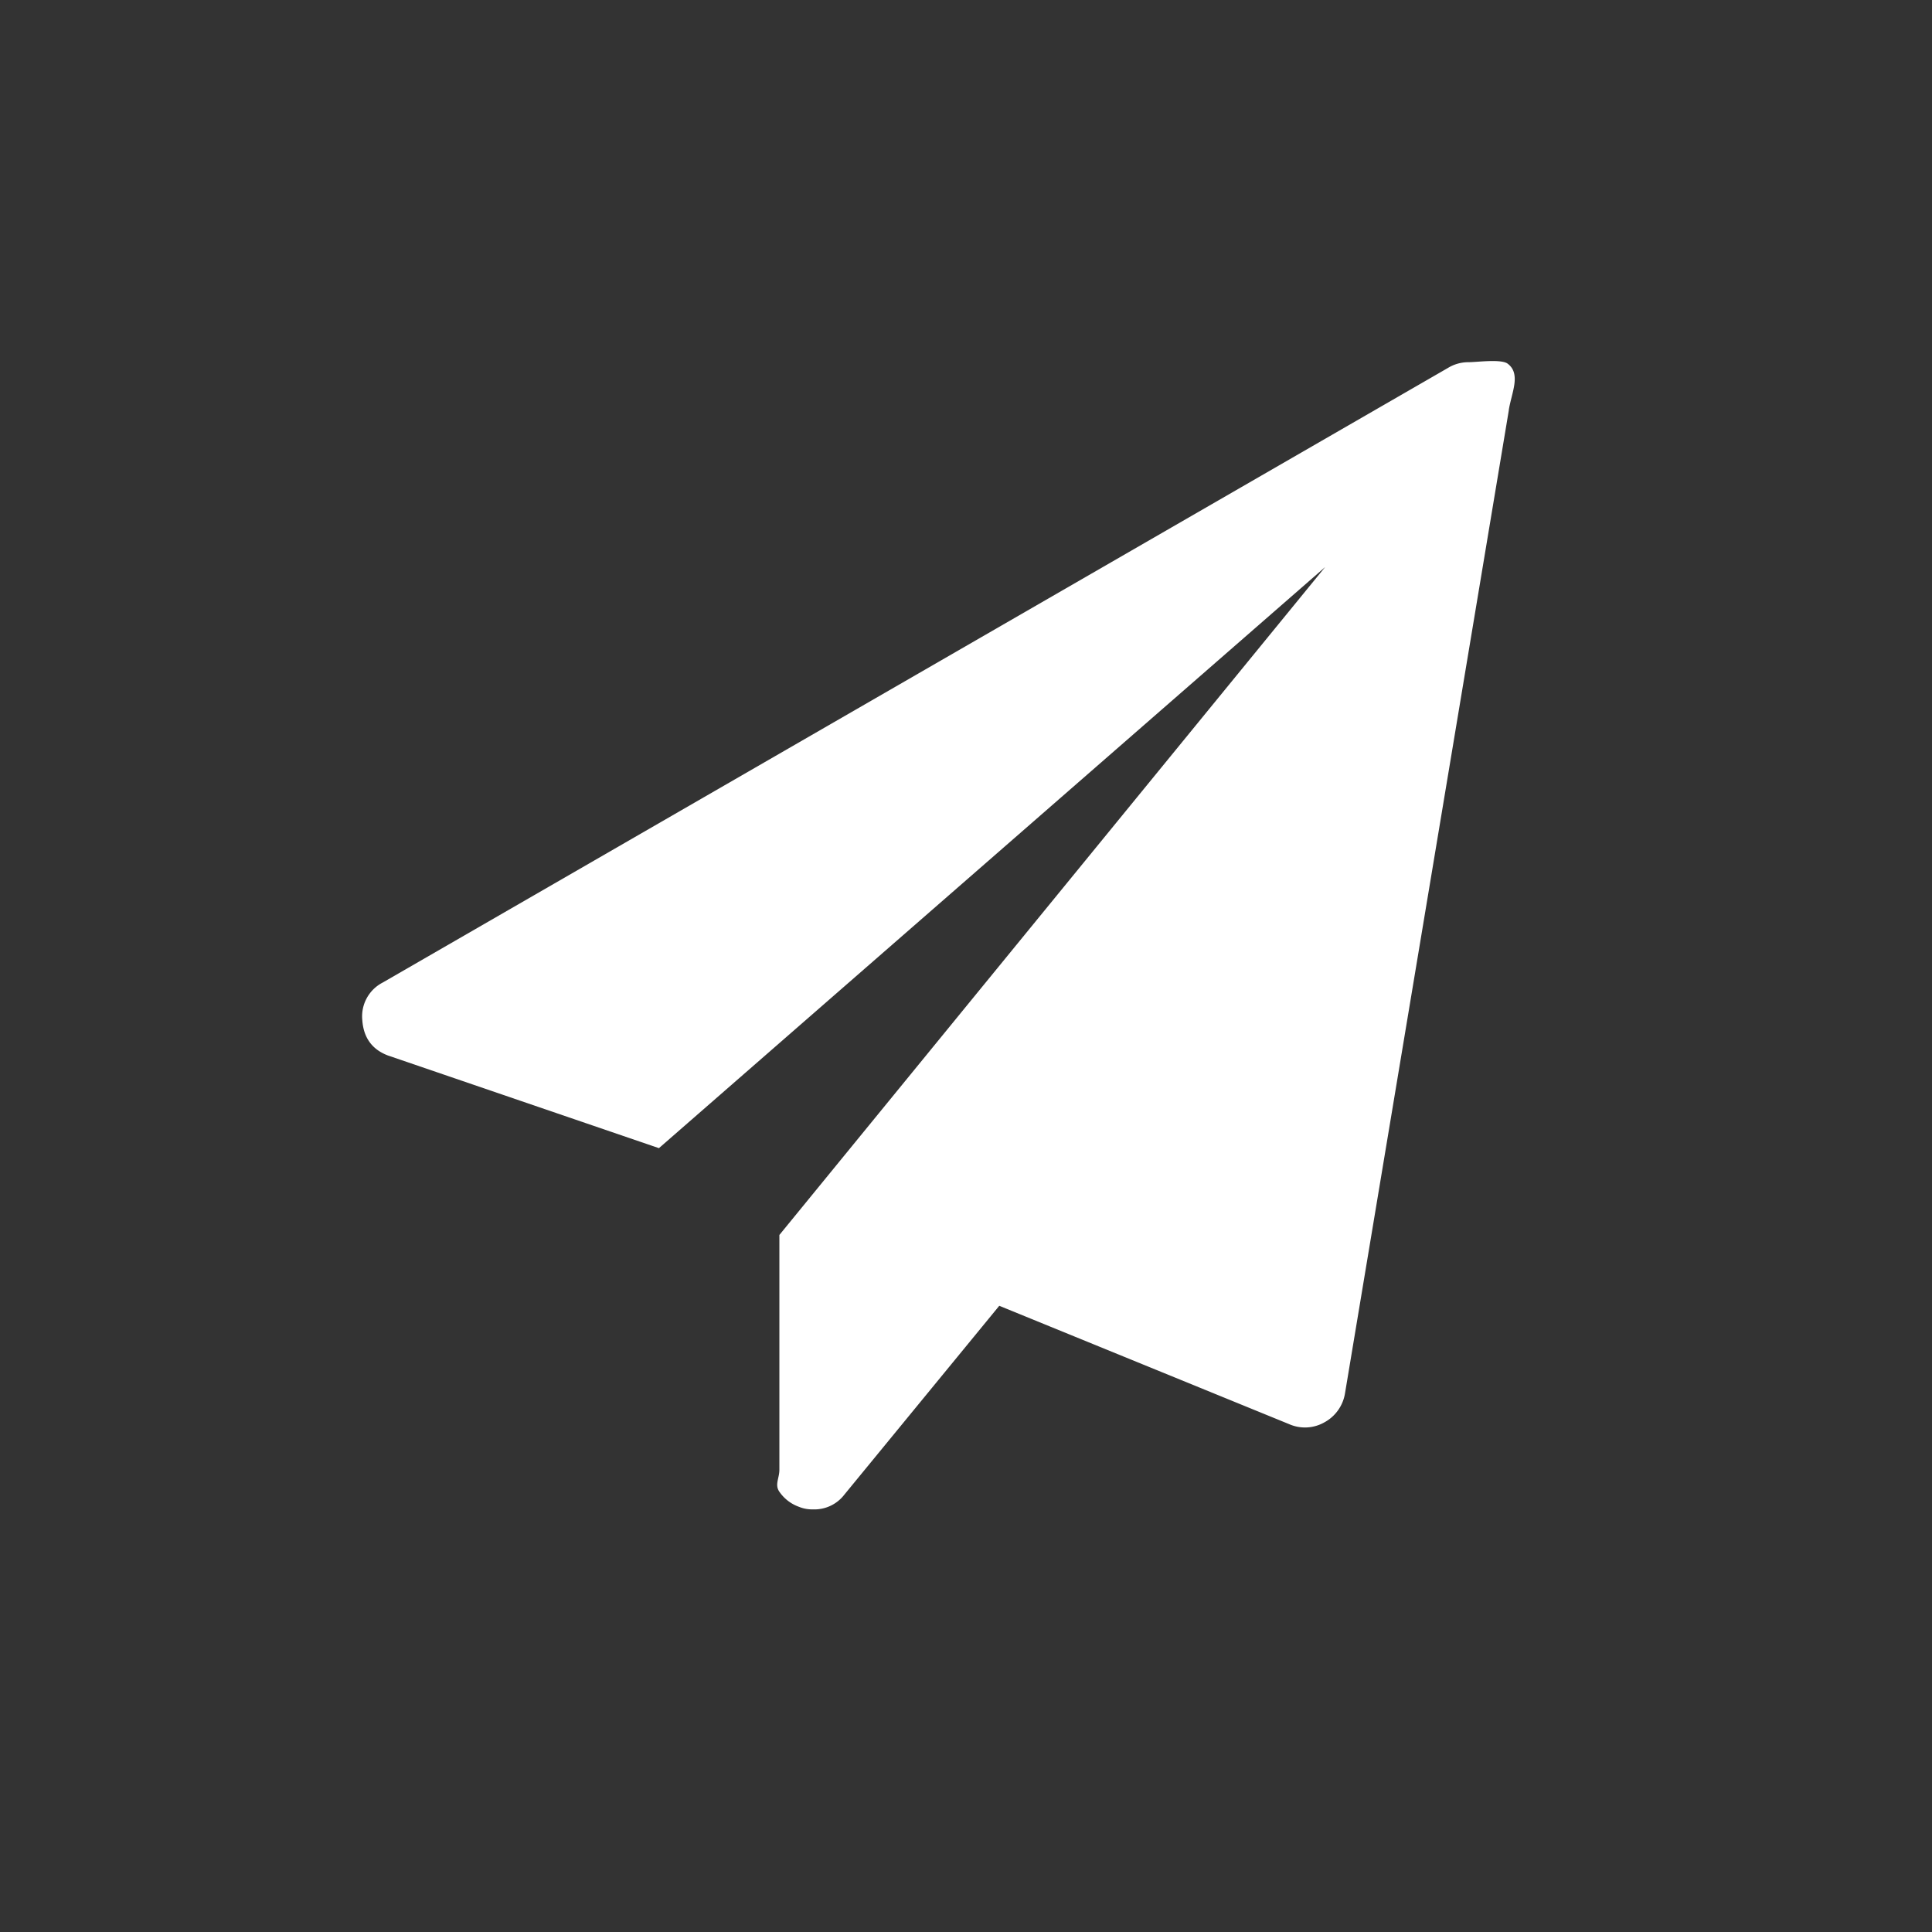 <svg width="32" height="32" viewBox="0 0 32 32" xmlns="http://www.w3.org/2000/svg"><title>sh-email-32</title><g fill="none" fill-rule="evenodd"><path fill="#333" d="M0 0h32v32H0z"/><path d="M24.991 6.794l-2.714 16.287a.668.668 0 0 1-.34.477.65.65 0 0 1-.583.031l-4.803-1.961-2.566 3.128a.624.624 0 0 1-.52.244.573.573 0 0 1-.233-.043.665.665 0 0 1-.323-.249c-.081-.117 0-.223 0-.365v-3.888l9.04-11.063-11.035 9.625-4.489-1.535c-.261-.099-.403-.293-.424-.583a.63.63 0 0 1 .34-.626L23.983 6.094a.649.649 0 0 1 .34-.095c.14 0 .532-.055.645.022.233.17.065.49.022.773z" fill="#FFF"/></g></svg>